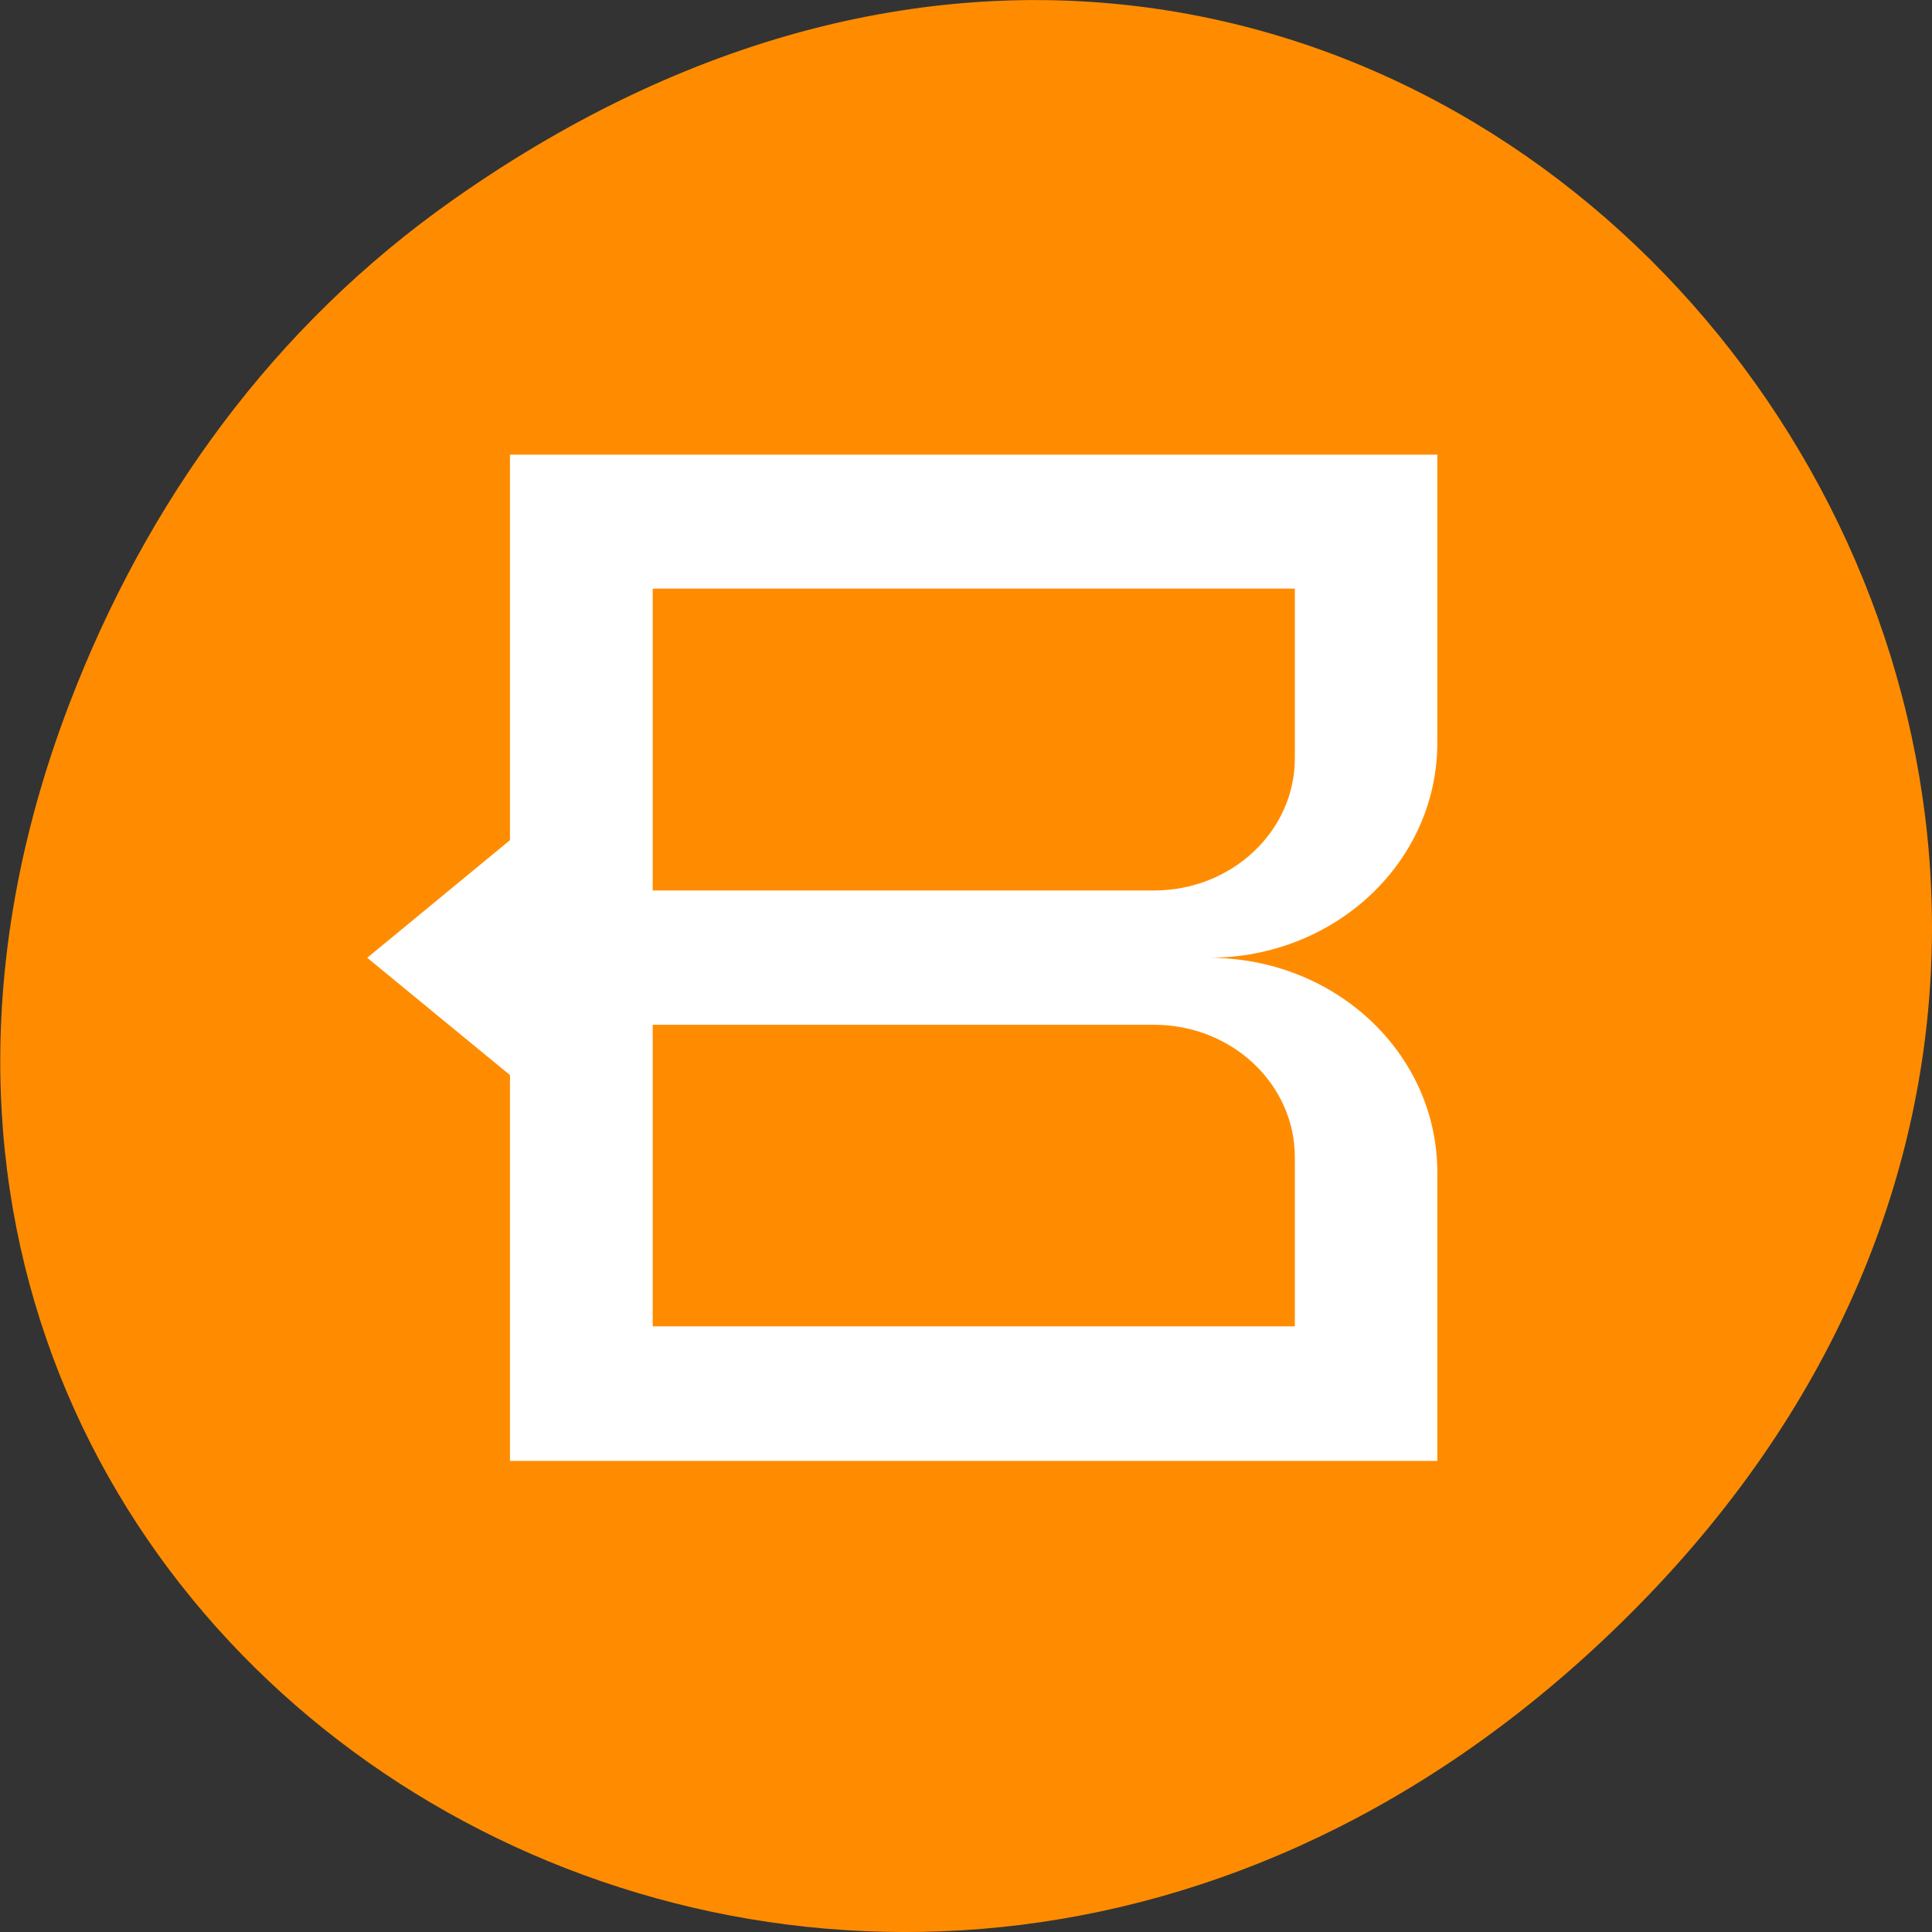 <svg xmlns="http://www.w3.org/2000/svg" viewBox="0 0 24 24"><rect x="0" y="0" width="24" height="24" fill="#333333" stroke="none"/><path d="m 5.641 2.473 c 12.273 -8.629 24.711 7.309 14.711 17.473 c -9.422 9.578 -24.062 0.703 -19.484 -11.219 c 0.953 -2.484 2.52 -4.672 4.773 -6.254" style="fill:#ff8c00"/><path d="m 17.855 5.648 h -11.52 v 4.789 l -1.773 1.461 l 1.773 1.457 v 4.793 h 11.52 v -3.582 c 0 -1.48 -1.266 -2.668 -2.84 -2.668 c 1.574 0 2.84 -1.191 2.84 -2.672 m -1.77 -1.914 v 2.109 c 0 0.902 -0.781 1.641 -1.75 1.641 h -6.227 v -3.75 m 7.977 7.062 v 2.102 h -7.977 v -3.746 h 6.227 c 0.969 0 1.75 0.738 1.75 1.645" style="fill:#fff;fill-rule:evenodd"/></svg>